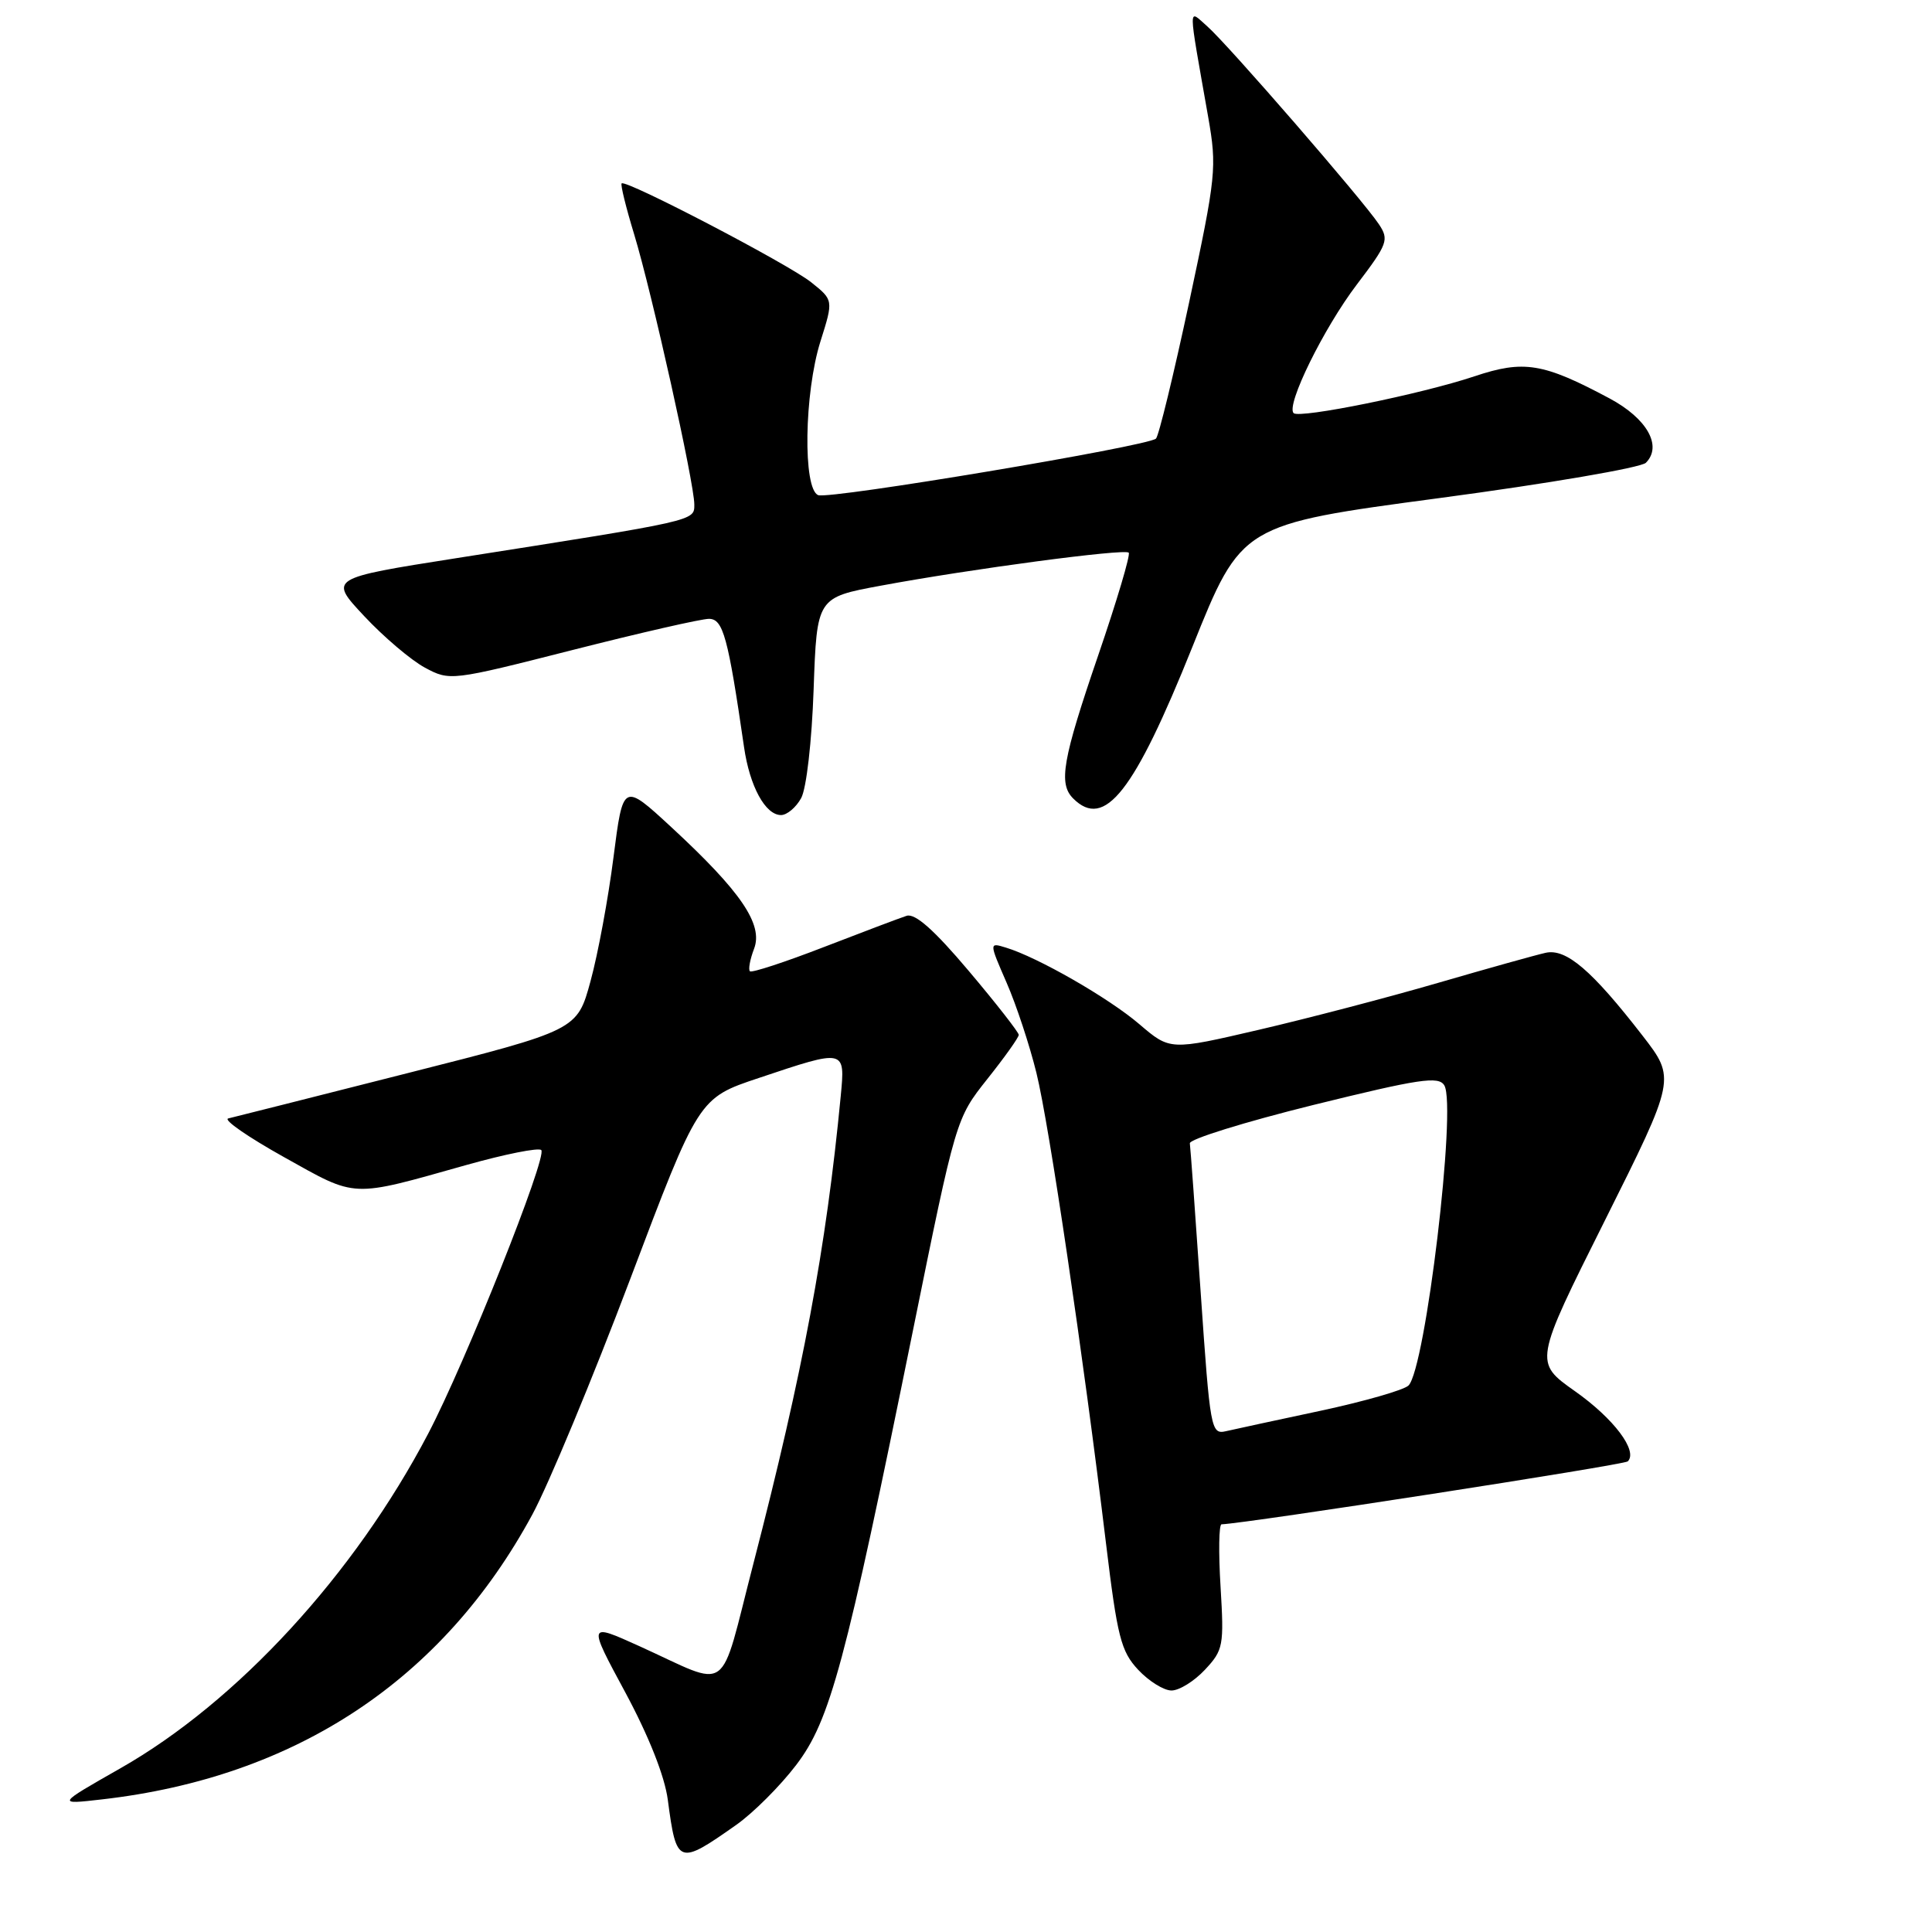 <?xml version="1.0" encoding="UTF-8" standalone="no"?>
<!DOCTYPE svg PUBLIC "-//W3C//DTD SVG 1.1//EN" "http://www.w3.org/Graphics/SVG/1.1/DTD/svg11.dtd" >
<svg xmlns="http://www.w3.org/2000/svg" xmlns:xlink="http://www.w3.org/1999/xlink" version="1.1" viewBox="0 0 256 256">
 <g >
 <path fill="currentColor"
d=" M 97.58 241.79 C 99.83 240.20 103.39 236.64 105.49 233.88 C 110.00 227.97 111.98 220.62 120.96 176.35 C 126.67 148.21 126.67 148.21 130.83 142.97 C 133.12 140.09 135.00 137.46 134.99 137.12 C 134.98 136.78 132.01 132.97 128.37 128.66 C 123.78 123.22 121.26 120.99 120.13 121.35 C 119.23 121.64 114.29 123.51 109.14 125.50 C 104.00 127.49 99.60 128.93 99.37 128.70 C 99.13 128.47 99.38 127.12 99.92 125.71 C 101.15 122.49 98.18 118.13 88.95 109.60 C 82.56 103.70 82.56 103.70 81.29 113.60 C 80.60 119.04 79.23 126.42 78.25 130.00 C 76.48 136.50 76.48 136.50 53.99 142.20 C 41.62 145.34 30.93 148.04 30.24 148.20 C 29.55 148.37 32.89 150.68 37.66 153.34 C 47.37 158.76 46.35 158.72 61.79 154.37 C 66.91 152.93 71.37 152.04 71.72 152.39 C 72.56 153.23 61.67 180.55 56.74 189.96 C 46.96 208.63 31.44 225.50 15.95 234.31 C 7.50 239.12 7.50 239.12 13.50 238.43 C 39.19 235.50 58.68 222.60 70.55 200.66 C 72.68 196.72 78.51 182.70 83.50 169.50 C 92.57 145.50 92.57 145.50 100.54 142.84 C 112.05 138.98 112.00 138.97 111.40 145.25 C 109.47 165.37 106.40 181.82 99.83 207.18 C 95.20 225.02 97.03 223.70 84.69 218.11 C 77.88 215.03 77.88 215.03 82.86 224.26 C 85.98 230.07 88.08 235.36 88.49 238.50 C 89.63 247.13 89.88 247.22 97.58 241.79 Z  M 159.66 221.25 C 162.10 218.64 162.20 218.07 161.73 210.25 C 161.45 205.71 161.51 201.99 161.86 201.98 C 165.24 201.85 215.22 194.11 215.69 193.64 C 217.07 192.26 213.84 187.97 208.69 184.34 C 203.26 180.50 203.26 180.50 212.66 161.71 C 222.05 142.92 222.05 142.92 217.63 137.21 C 210.94 128.58 207.53 125.65 204.81 126.25 C 203.54 126.53 197.10 128.33 190.50 130.25 C 183.90 132.17 173.22 134.96 166.77 136.46 C 155.04 139.19 155.04 139.19 150.97 135.71 C 146.92 132.24 137.49 126.83 133.28 125.56 C 131.06 124.88 131.06 124.88 133.37 130.19 C 134.65 133.11 136.43 138.50 137.33 142.16 C 139.02 148.99 143.54 179.59 146.55 204.50 C 148.05 216.90 148.53 218.81 150.81 221.25 C 152.22 222.76 154.21 224.00 155.23 224.00 C 156.26 224.00 158.25 222.76 159.66 221.25 Z  M 106.16 105.75 C 106.86 104.47 107.57 98.24 107.81 91.34 C 108.24 79.17 108.24 79.17 116.74 77.60 C 128.63 75.39 149.01 72.68 149.56 73.23 C 149.82 73.48 147.99 79.62 145.51 86.86 C 140.78 100.68 140.23 103.83 142.20 105.80 C 146.36 109.96 150.27 104.98 158.00 85.71 C 164.50 69.50 164.50 69.50 190.71 66.00 C 205.13 64.08 217.44 61.97 218.09 61.32 C 220.30 59.09 218.24 55.45 213.27 52.79 C 204.47 48.09 201.92 47.67 195.35 49.87 C 188.33 52.22 172.17 55.50 171.41 54.74 C 170.37 53.70 175.40 43.48 179.78 37.71 C 183.88 32.31 184.08 31.77 182.71 29.71 C 180.61 26.54 162.69 5.88 159.98 3.50 C 157.39 1.23 157.38 0.09 160.09 15.50 C 161.26 22.19 161.15 23.28 157.58 40.00 C 155.52 49.62 153.54 57.78 153.17 58.12 C 152.05 59.14 109.95 66.19 108.42 65.61 C 106.37 64.82 106.55 52.09 108.72 45.22 C 110.44 39.76 110.44 39.76 107.48 37.40 C 104.44 34.98 82.92 23.75 82.37 24.30 C 82.20 24.47 82.95 27.51 84.03 31.05 C 86.37 38.74 92.00 64.02 92.00 66.84 C 92.00 69.04 92.43 68.94 60.53 73.95 C 43.56 76.62 43.56 76.62 48.26 81.64 C 50.84 84.40 54.46 87.47 56.29 88.46 C 59.61 90.24 59.74 90.23 75.86 86.13 C 84.78 83.86 92.92 82.00 93.94 82.00 C 95.82 82.00 96.47 84.41 98.59 99.00 C 99.34 104.19 101.41 108.00 103.49 108.00 C 104.28 108.00 105.48 106.99 106.16 105.75 Z  M 159.10 171.31 C 158.39 160.96 157.74 152.05 157.66 151.50 C 157.57 150.95 164.93 148.67 174.00 146.42 C 188.11 142.94 190.63 142.56 191.38 143.82 C 193.04 146.59 188.88 181.41 186.63 183.59 C 186.01 184.19 180.78 185.69 175.00 186.93 C 169.22 188.16 163.58 189.38 162.45 189.64 C 160.46 190.10 160.35 189.46 159.10 171.31 Z "/>
</g>
</svg>